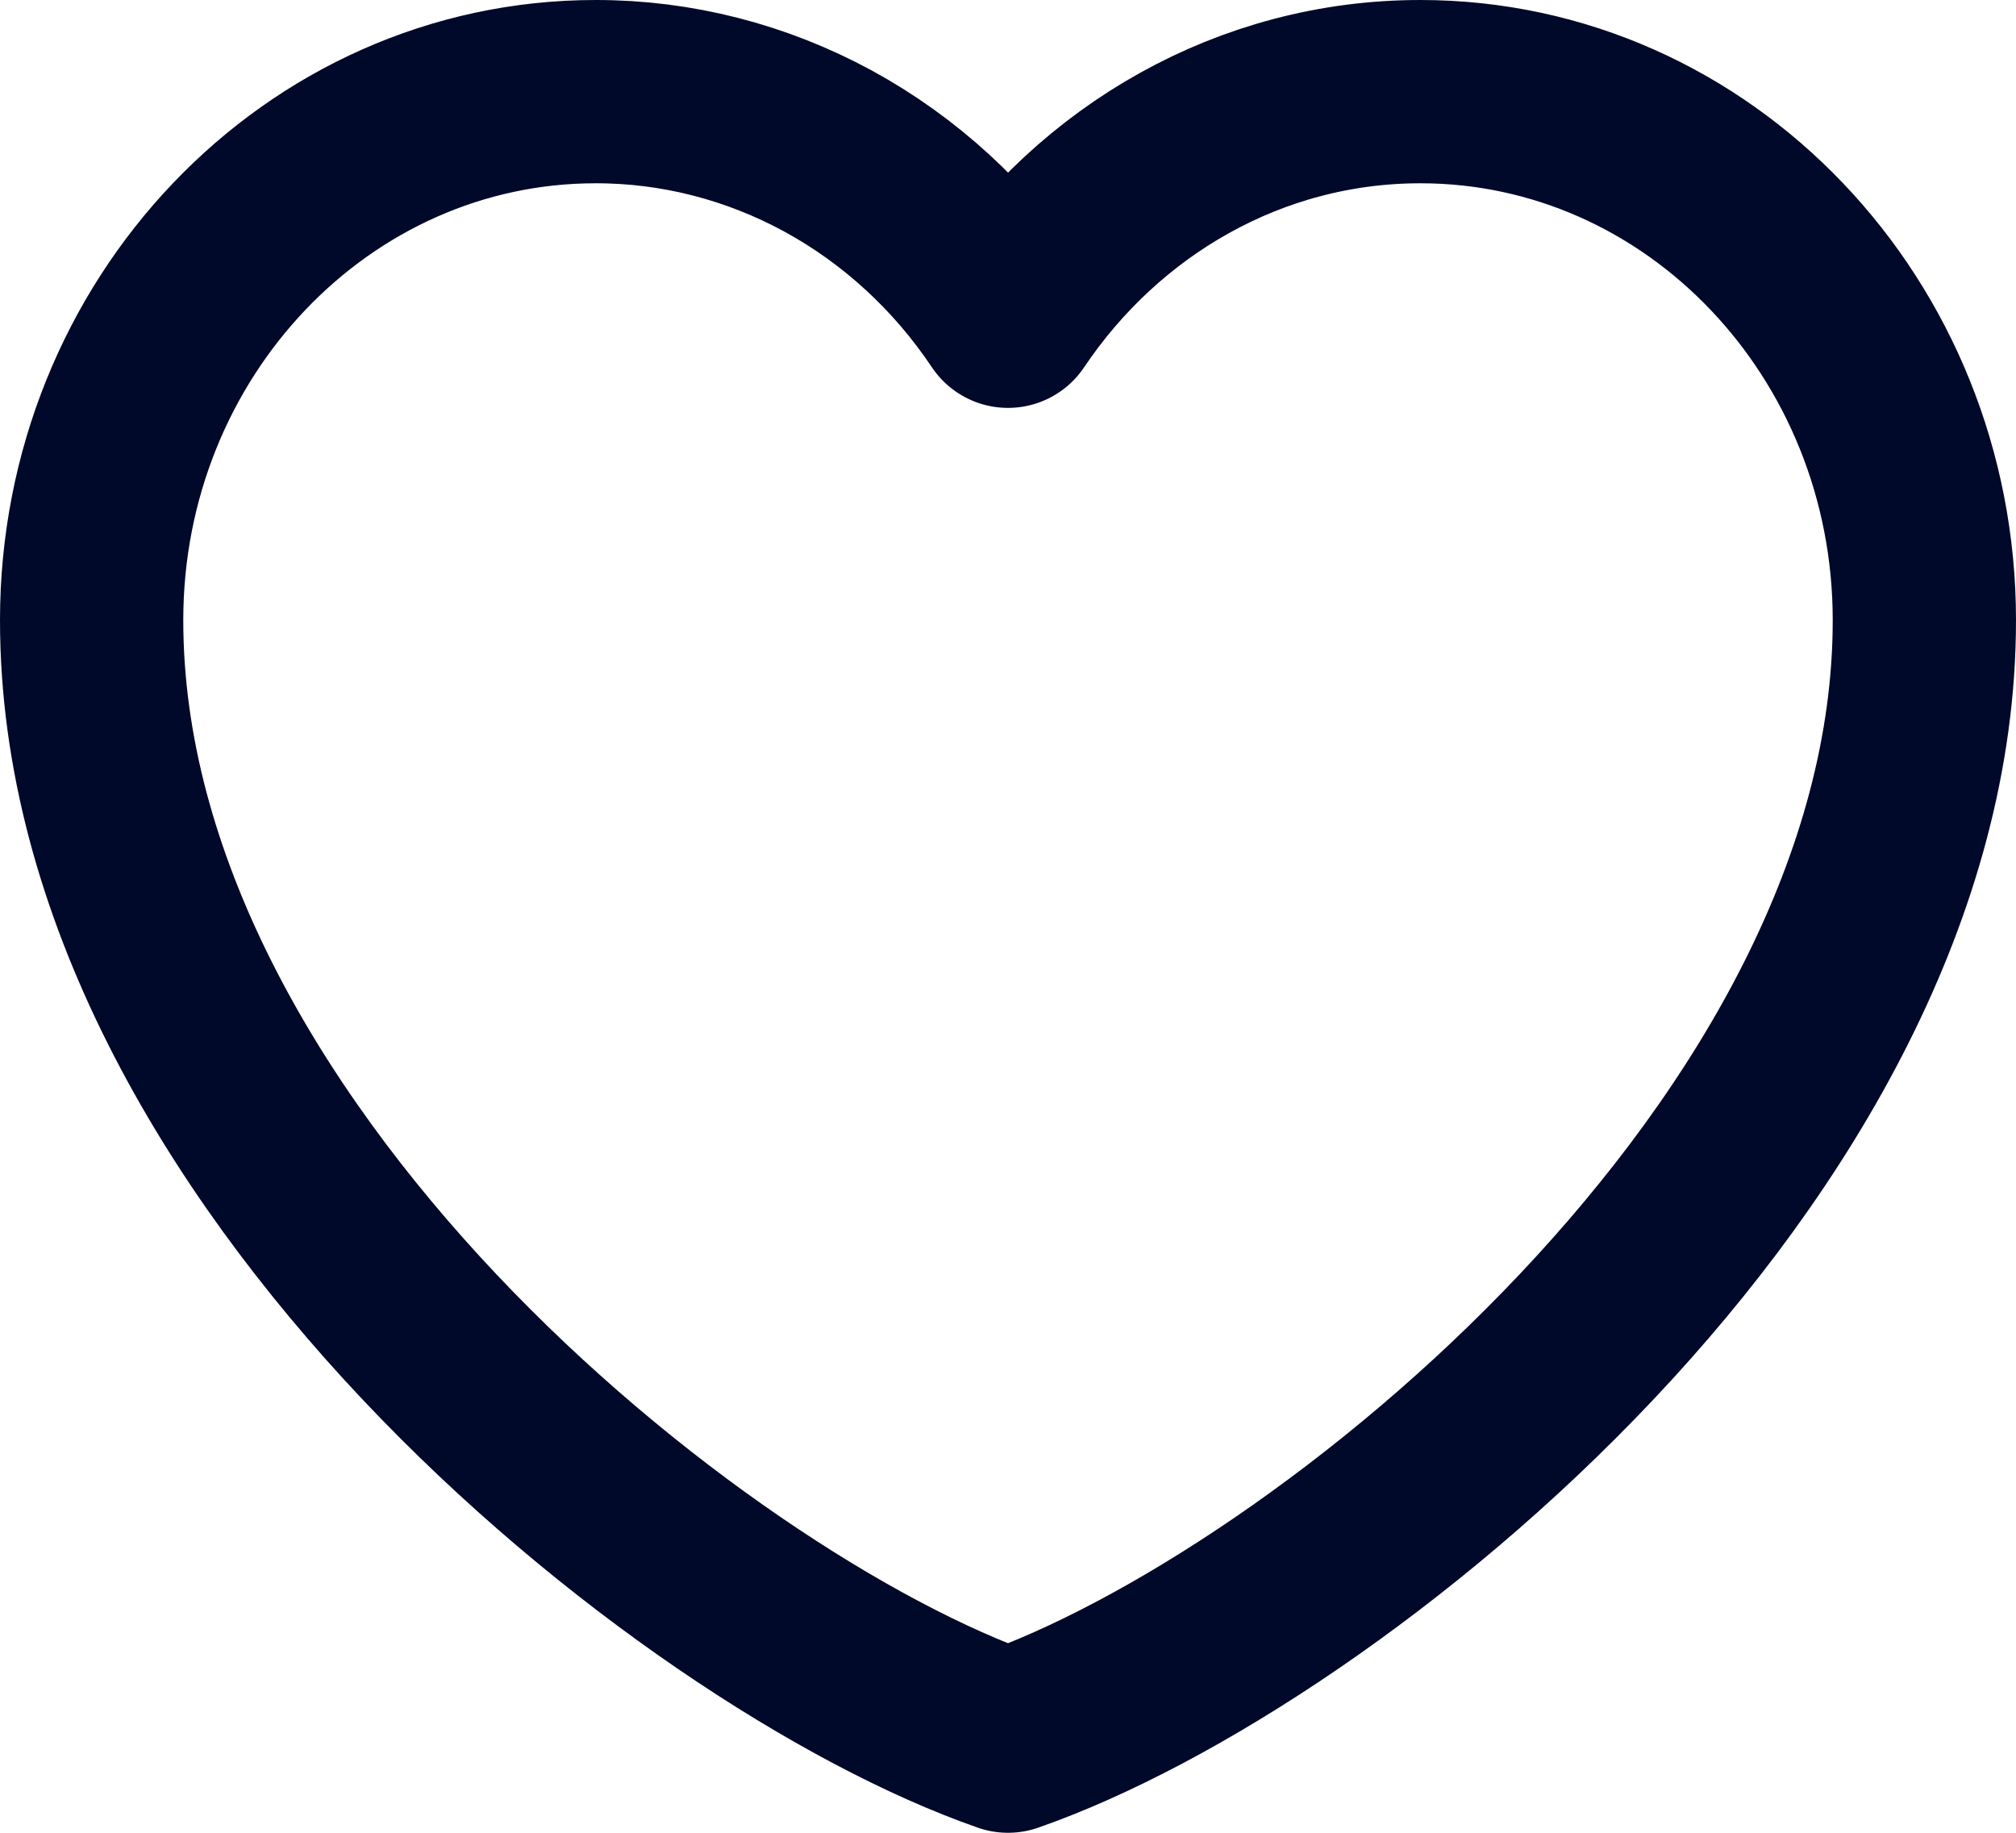 <svg width="22" height="20" viewBox="0 0 22 20" fill="none" xmlns="http://www.w3.org/2000/svg">
<path id="Vector" d="M6.5 1C3.462 1 1 3.583 1 6.768C1 12.536 7.5 17.78 11 19C14.5 17.78 21 12.536 21 6.768C21 3.583 18.538 1 15.5 1C13.64 1 11.995 1.969 11 3.451C10.493 2.693 9.819 2.075 9.036 1.648C8.252 1.222 7.383 0.999 6.5 1Z" stroke="#000929" stroke-width="2" stroke-linecap="round" stroke-linejoin="round"/>
</svg>

